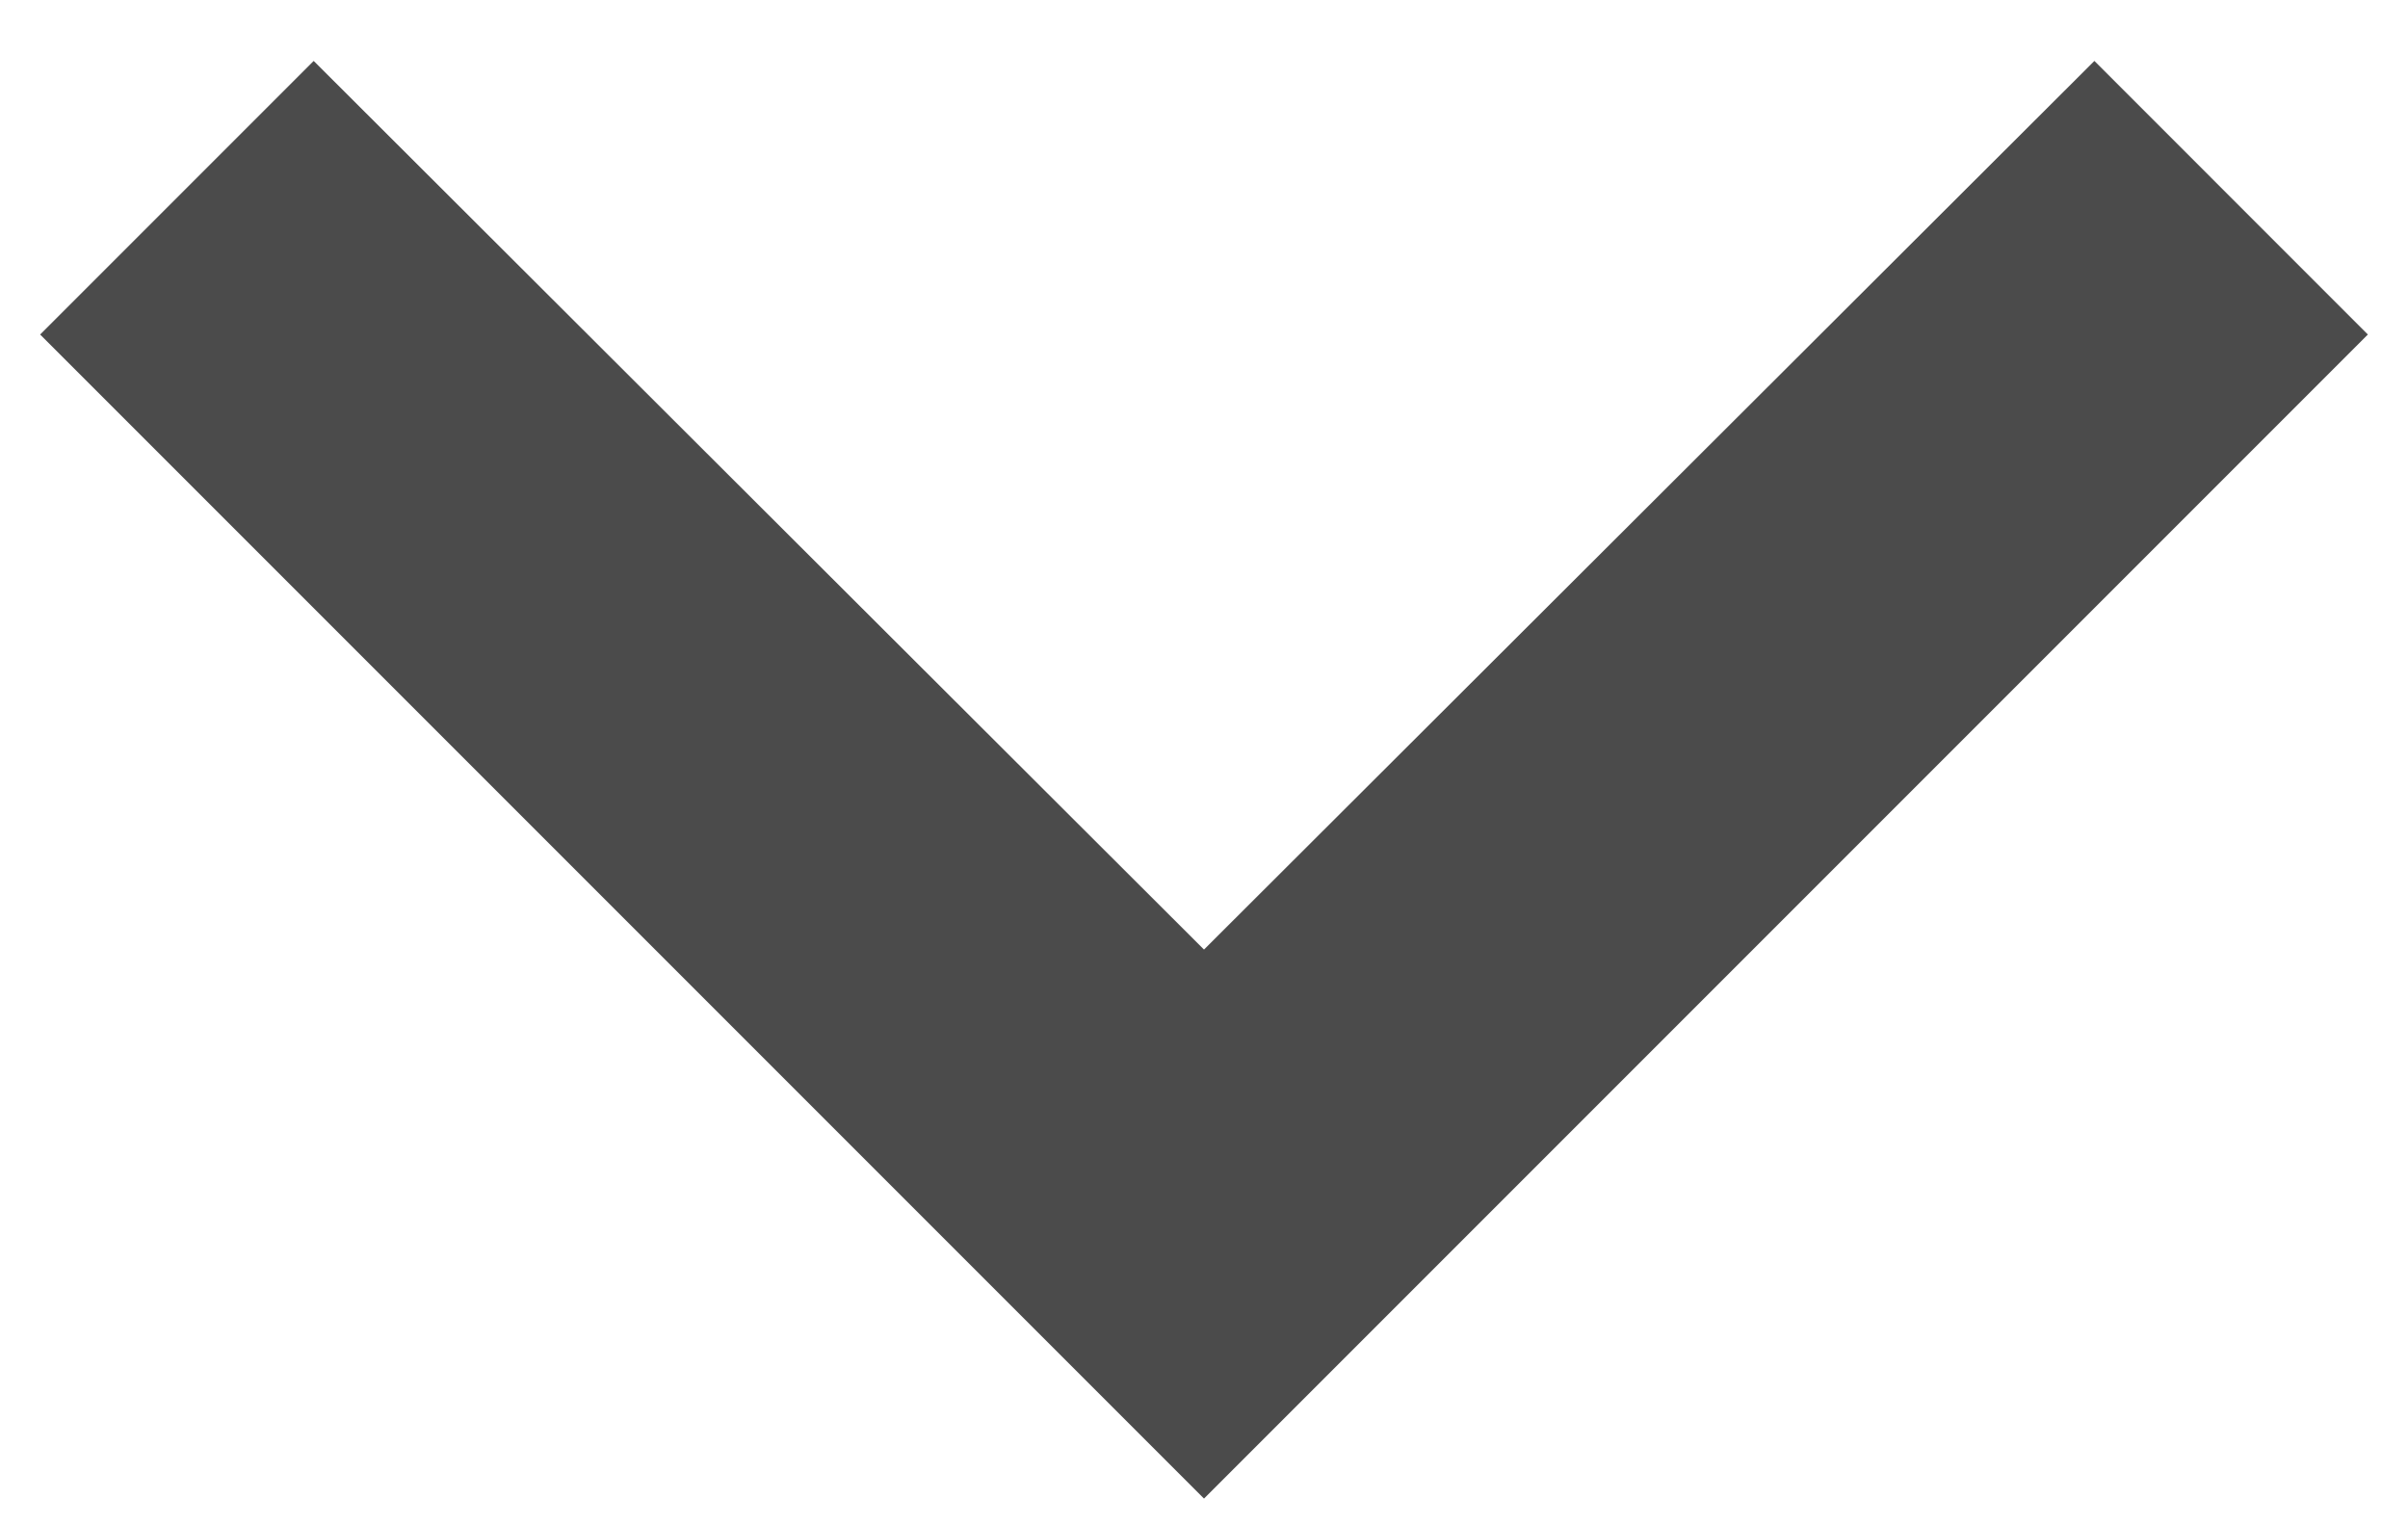 <svg width="30" height="19" viewBox="0 0 30 19" fill="none" xmlns="http://www.w3.org/2000/svg">
<path d="M3.908 0.759L15 11.828L26.093 0.759L29.5 4.167L15 18.667L0.5 4.167L3.908 0.759Z" fill="#4B4B4B"/>
</svg>
